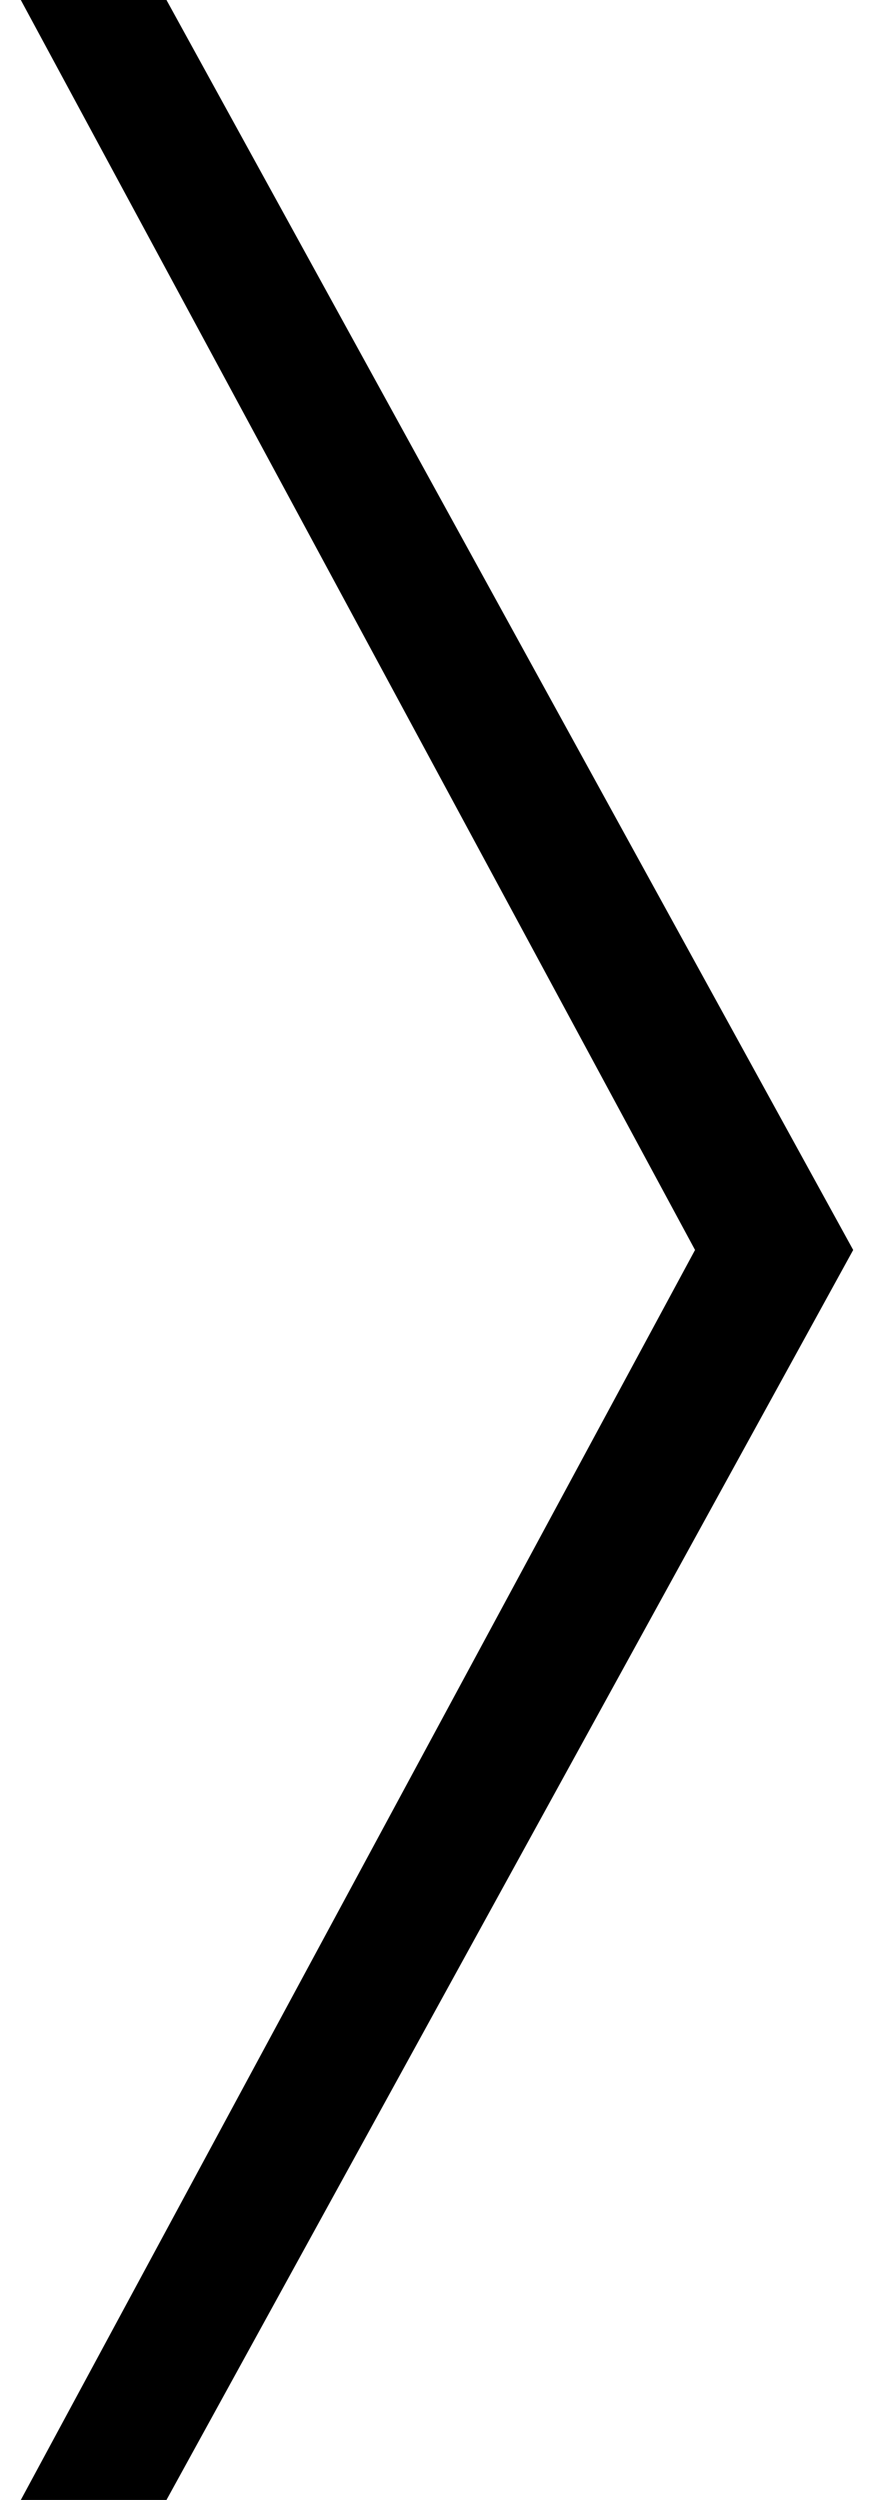 <svg width="21" height="60" viewBox="0 0 21 60" fill="none" xmlns="http://www.w3.org/2000/svg">
<path d="M0.5 1.74846e-06L4 1.44248e-06L20.5 30L4 60L0.5 60L16.7 30L0.5 1.74846e-06Z" fill="black"/>
</svg>
